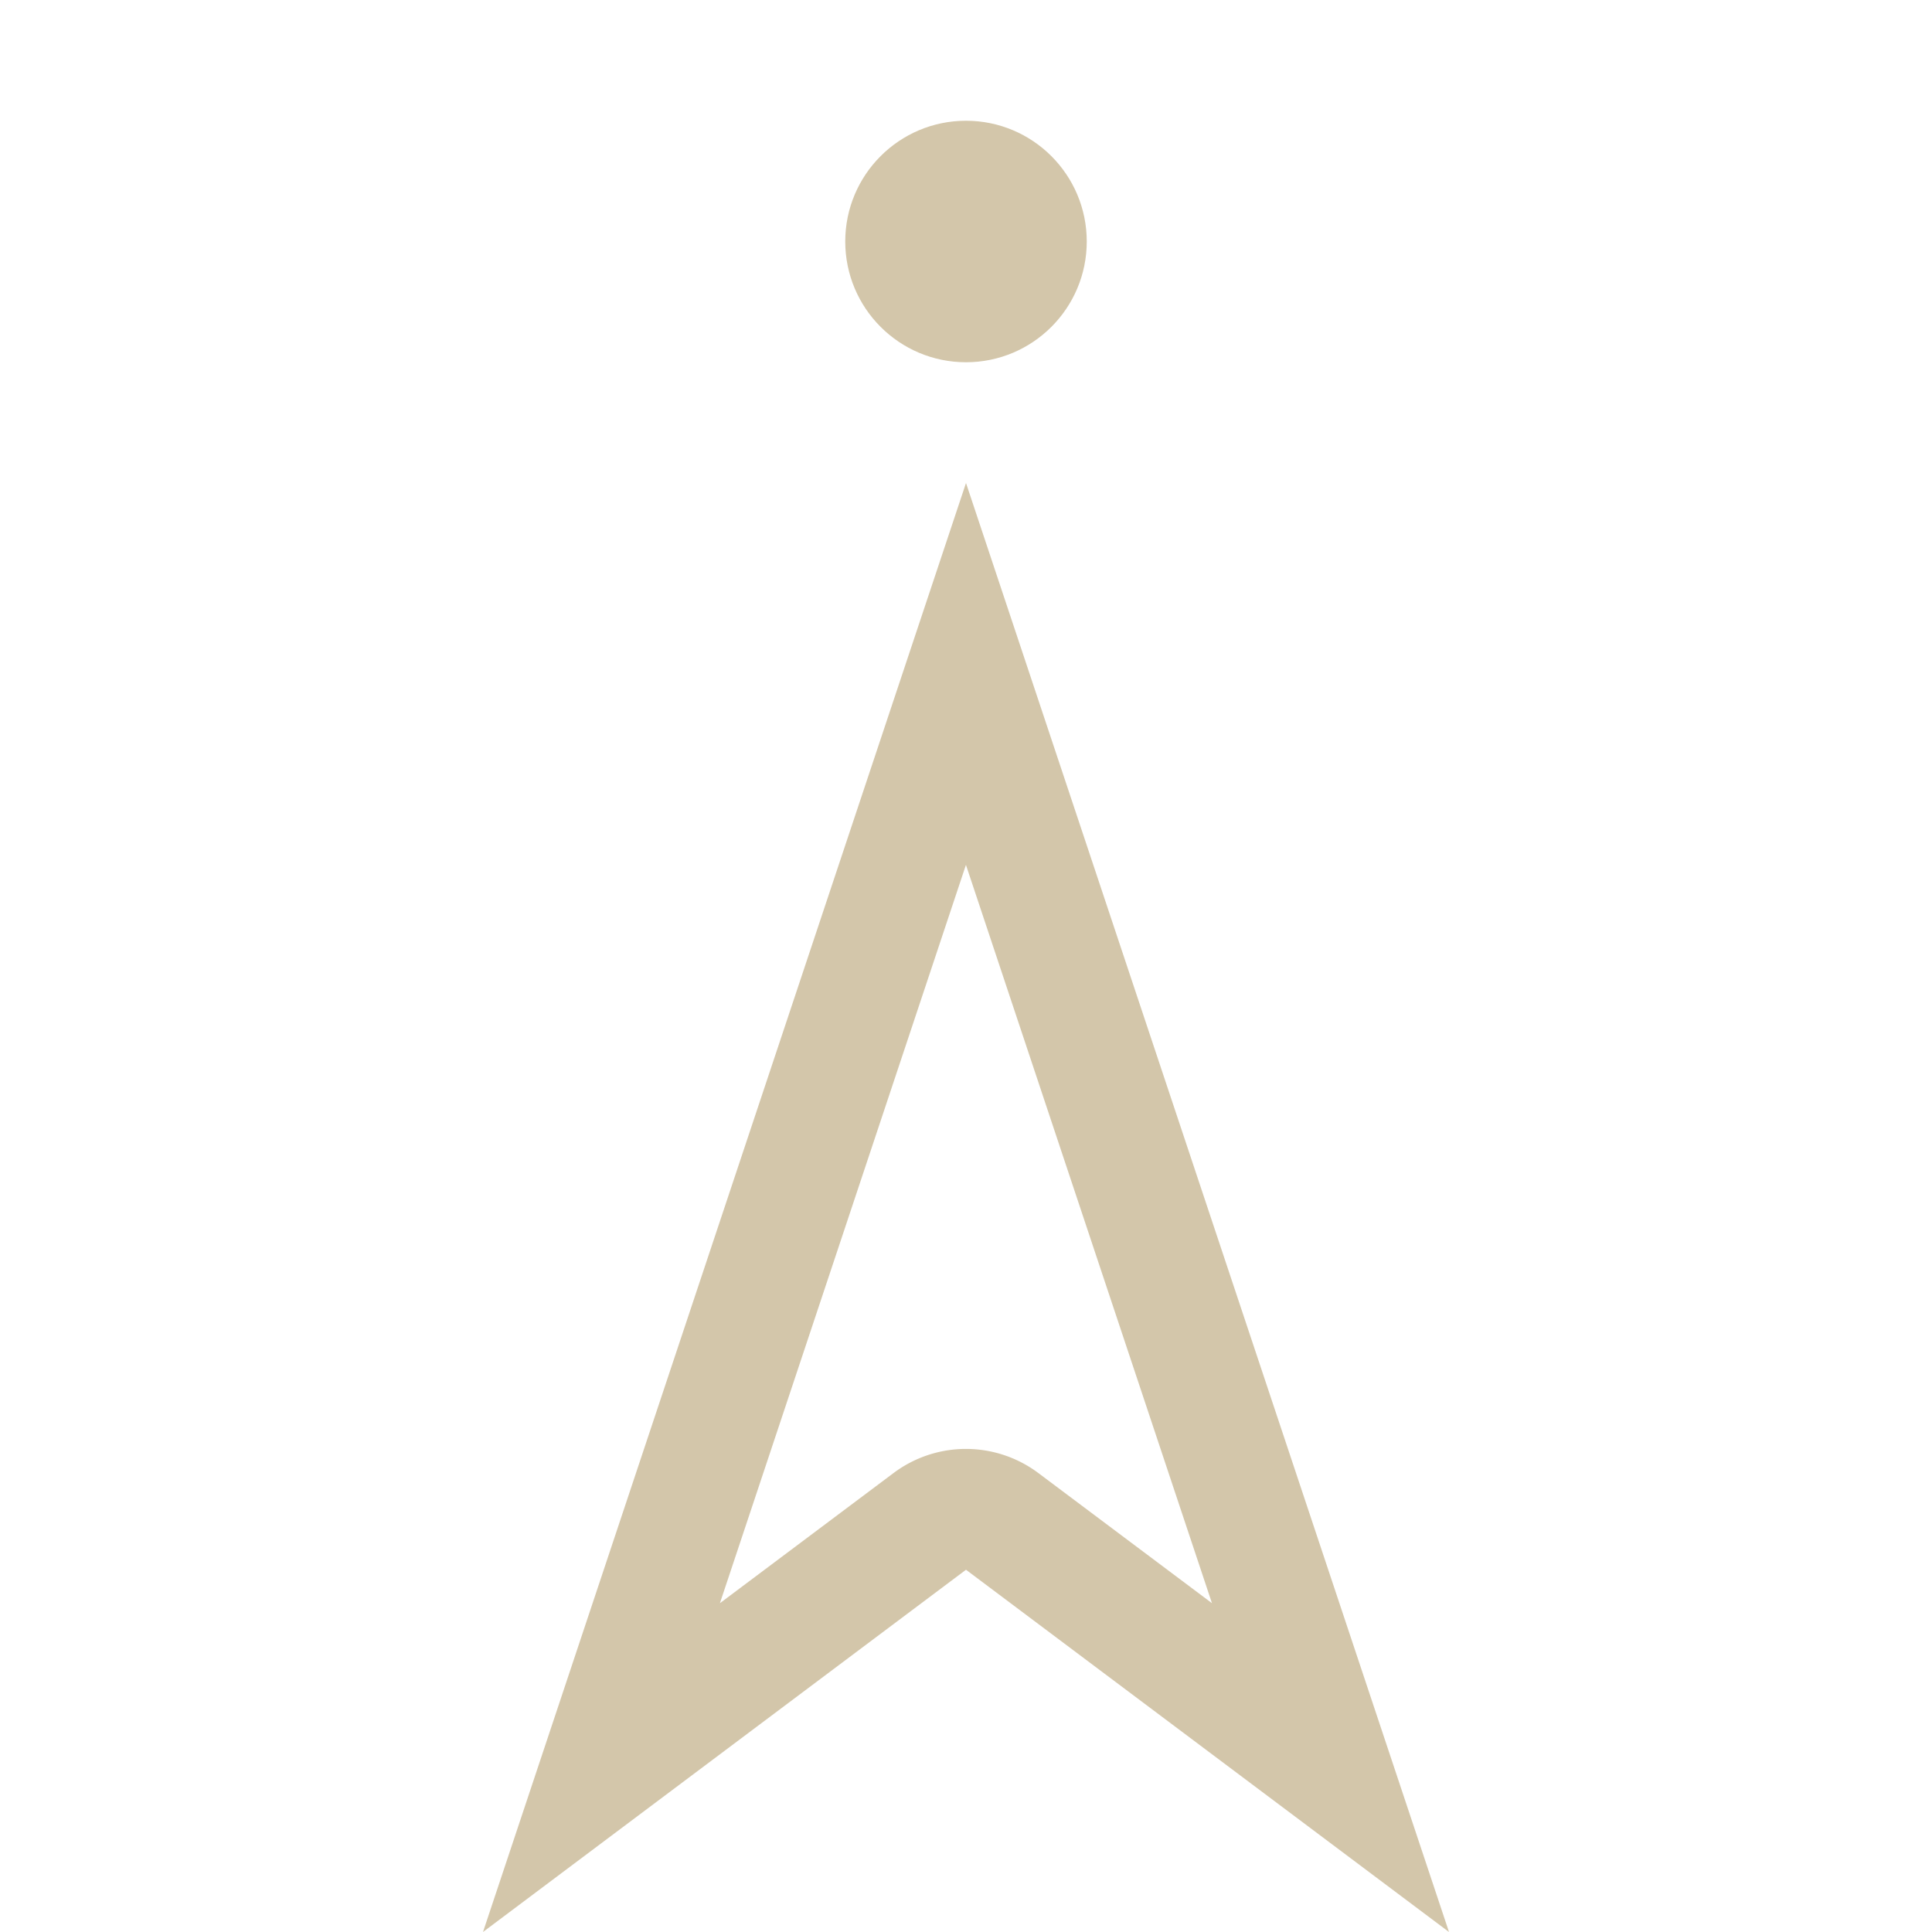 <svg width="16px" height="16px" version="1.1" viewBox="0 0 16 16" xmlns="http://www.w3.org/2000/svg">
 <path d="m8 4-4 12 4-3 4 3-4-12zm0 3.164 2.037 6.113-1.438-1.078a1 1 0 0 0-1.199 0l-1.438 1.078 2.037-6.113z" fill="#D3C6AA" stroke-linecap="round" stroke-linejoin="round" style="paint-order:stroke fill markers"/>
 <circle cx="8" cy="2" r="1" fill="#D3C6AA" stroke-linecap="round" stroke-linejoin="round" style="paint-order:stroke fill markers"/>
</svg>
